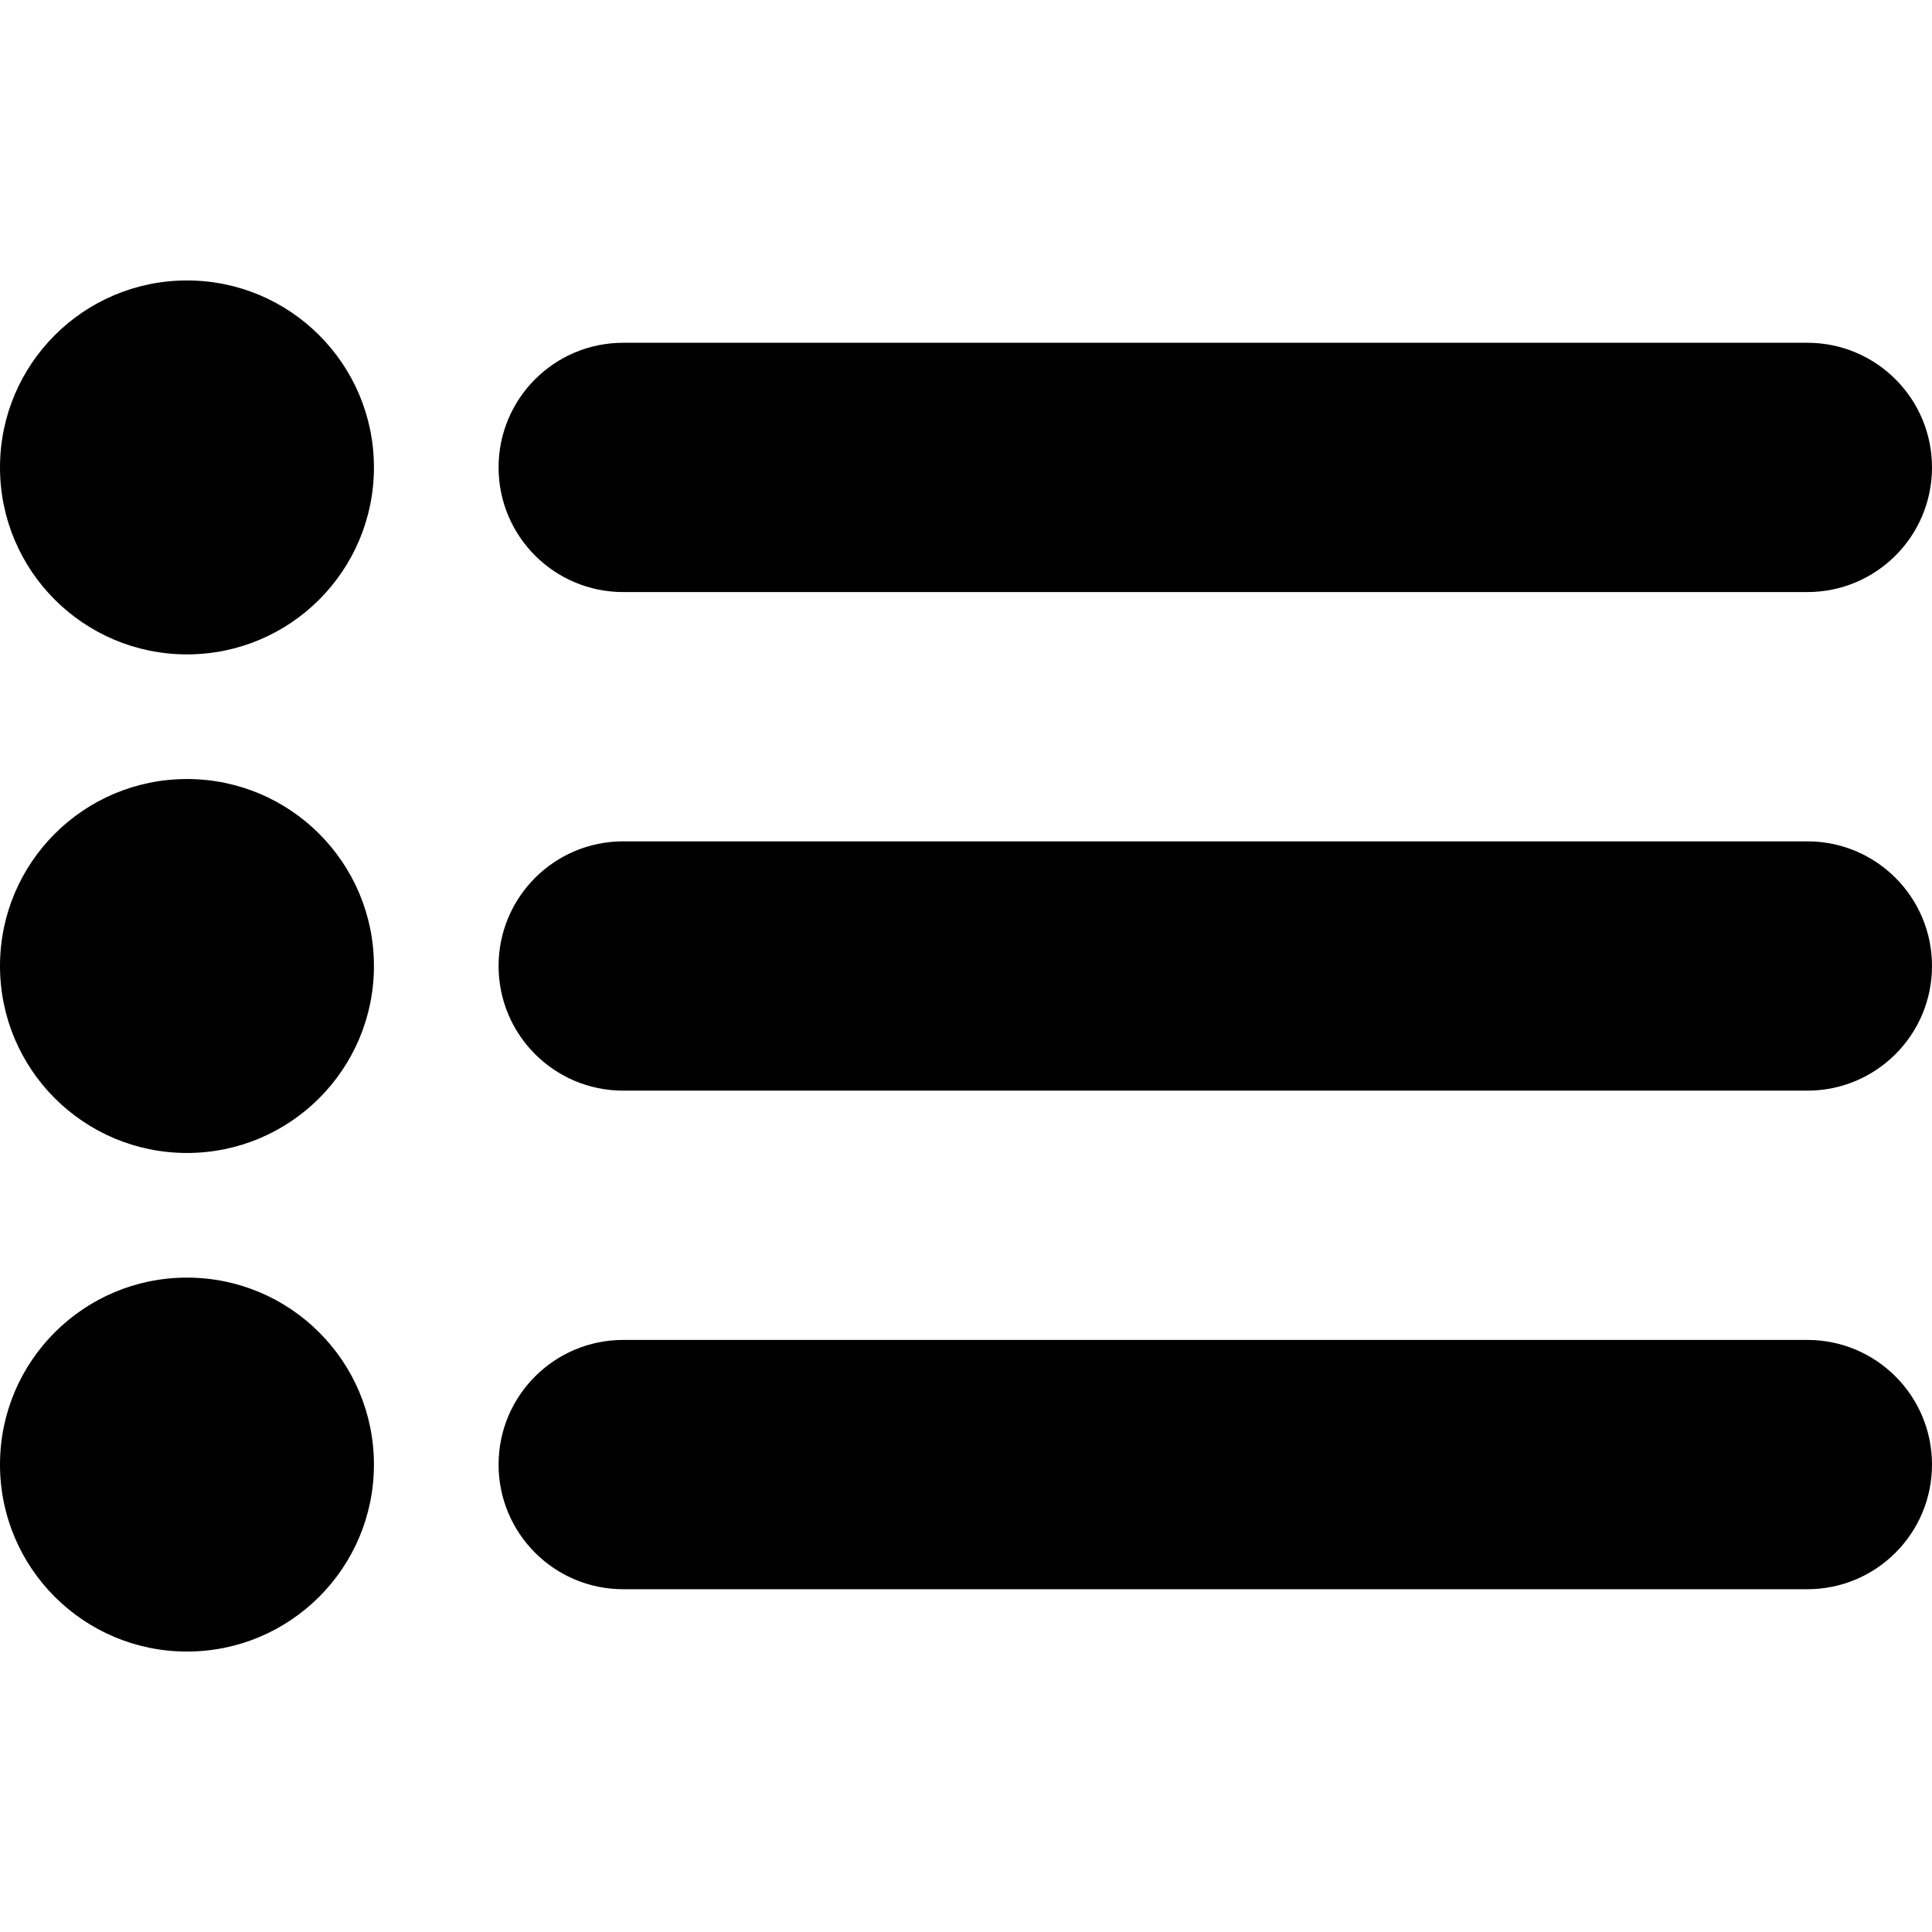 <?xml version="1.0" encoding="iso-8859-1"?>
<!-- Generator: Adobe Illustrator 16.0.0, SVG Export Plug-In . SVG Version: 6.00 Build 0)  -->
<!DOCTYPE svg PUBLIC "-//W3C//DTD SVG 1.1//EN" "http://www.w3.org/Graphics/SVG/1.1/DTD/svg11.dtd">
<svg version="1.1" id="Capa_1" xmlns="http://www.w3.org/2000/svg" xmlns:xlink="http://www.w3.org/1999/xlink" x="0px" y="0px"
viewBox="0 0 612 612" style="enable-background:new 0 0 612 612;" xml:space="preserve">
<g>
	<g id="_x33__32_">
		<g>
			<path d="M59.226,88.839C26.513,88.839,0,115.352,0,148.064s26.513,59.226,59.226,59.226s59.226-26.514,59.226-59.226
				S91.938,88.839,59.226,88.839z M59.226,246.774C26.513,246.774,0,273.288,0,306c0,32.713,26.513,59.226,59.226,59.226
				s59.226-26.513,59.226-59.226C118.452,273.288,91.938,246.774,59.226,246.774z M59.226,404.71C26.513,404.71,0,431.223,0,463.936
				c0,32.712,26.513,59.226,59.226,59.226s59.226-26.514,59.226-59.226C118.452,431.223,91.938,404.71,59.226,404.71z
				 M197.419,187.548h375.096c21.815,0,39.484-17.669,39.484-39.484s-17.669-39.484-39.484-39.484H197.419
				c-21.815,0-39.484,17.669-39.484,39.484S175.604,187.548,197.419,187.548z M572.516,266.516H197.419
				c-21.815,0-39.484,17.669-39.484,39.484c0,21.814,17.669,39.484,39.484,39.484h375.096c21.815,0,39.484-17.67,39.484-39.484
				C612,284.185,594.331,266.516,572.516,266.516z M572.516,424.451H197.419c-21.815,0-39.484,17.67-39.484,39.484
				s17.669,39.483,39.484,39.483h375.096c21.815,0,39.484-17.669,39.484-39.483S594.331,424.451,572.516,424.451z"/>
		</g>
	</g>
</g>
<g>
</g>
<g>
</g>
<g>
</g>
<g>
</g>
<g>
</g>
<g>
</g>
<g>
</g>
<g>
</g>
<g>
</g>
<g>
</g>
<g>
</g>
<g>
</g>
<g>
</g>
<g>
</g>
<g>
</g>
</svg>
